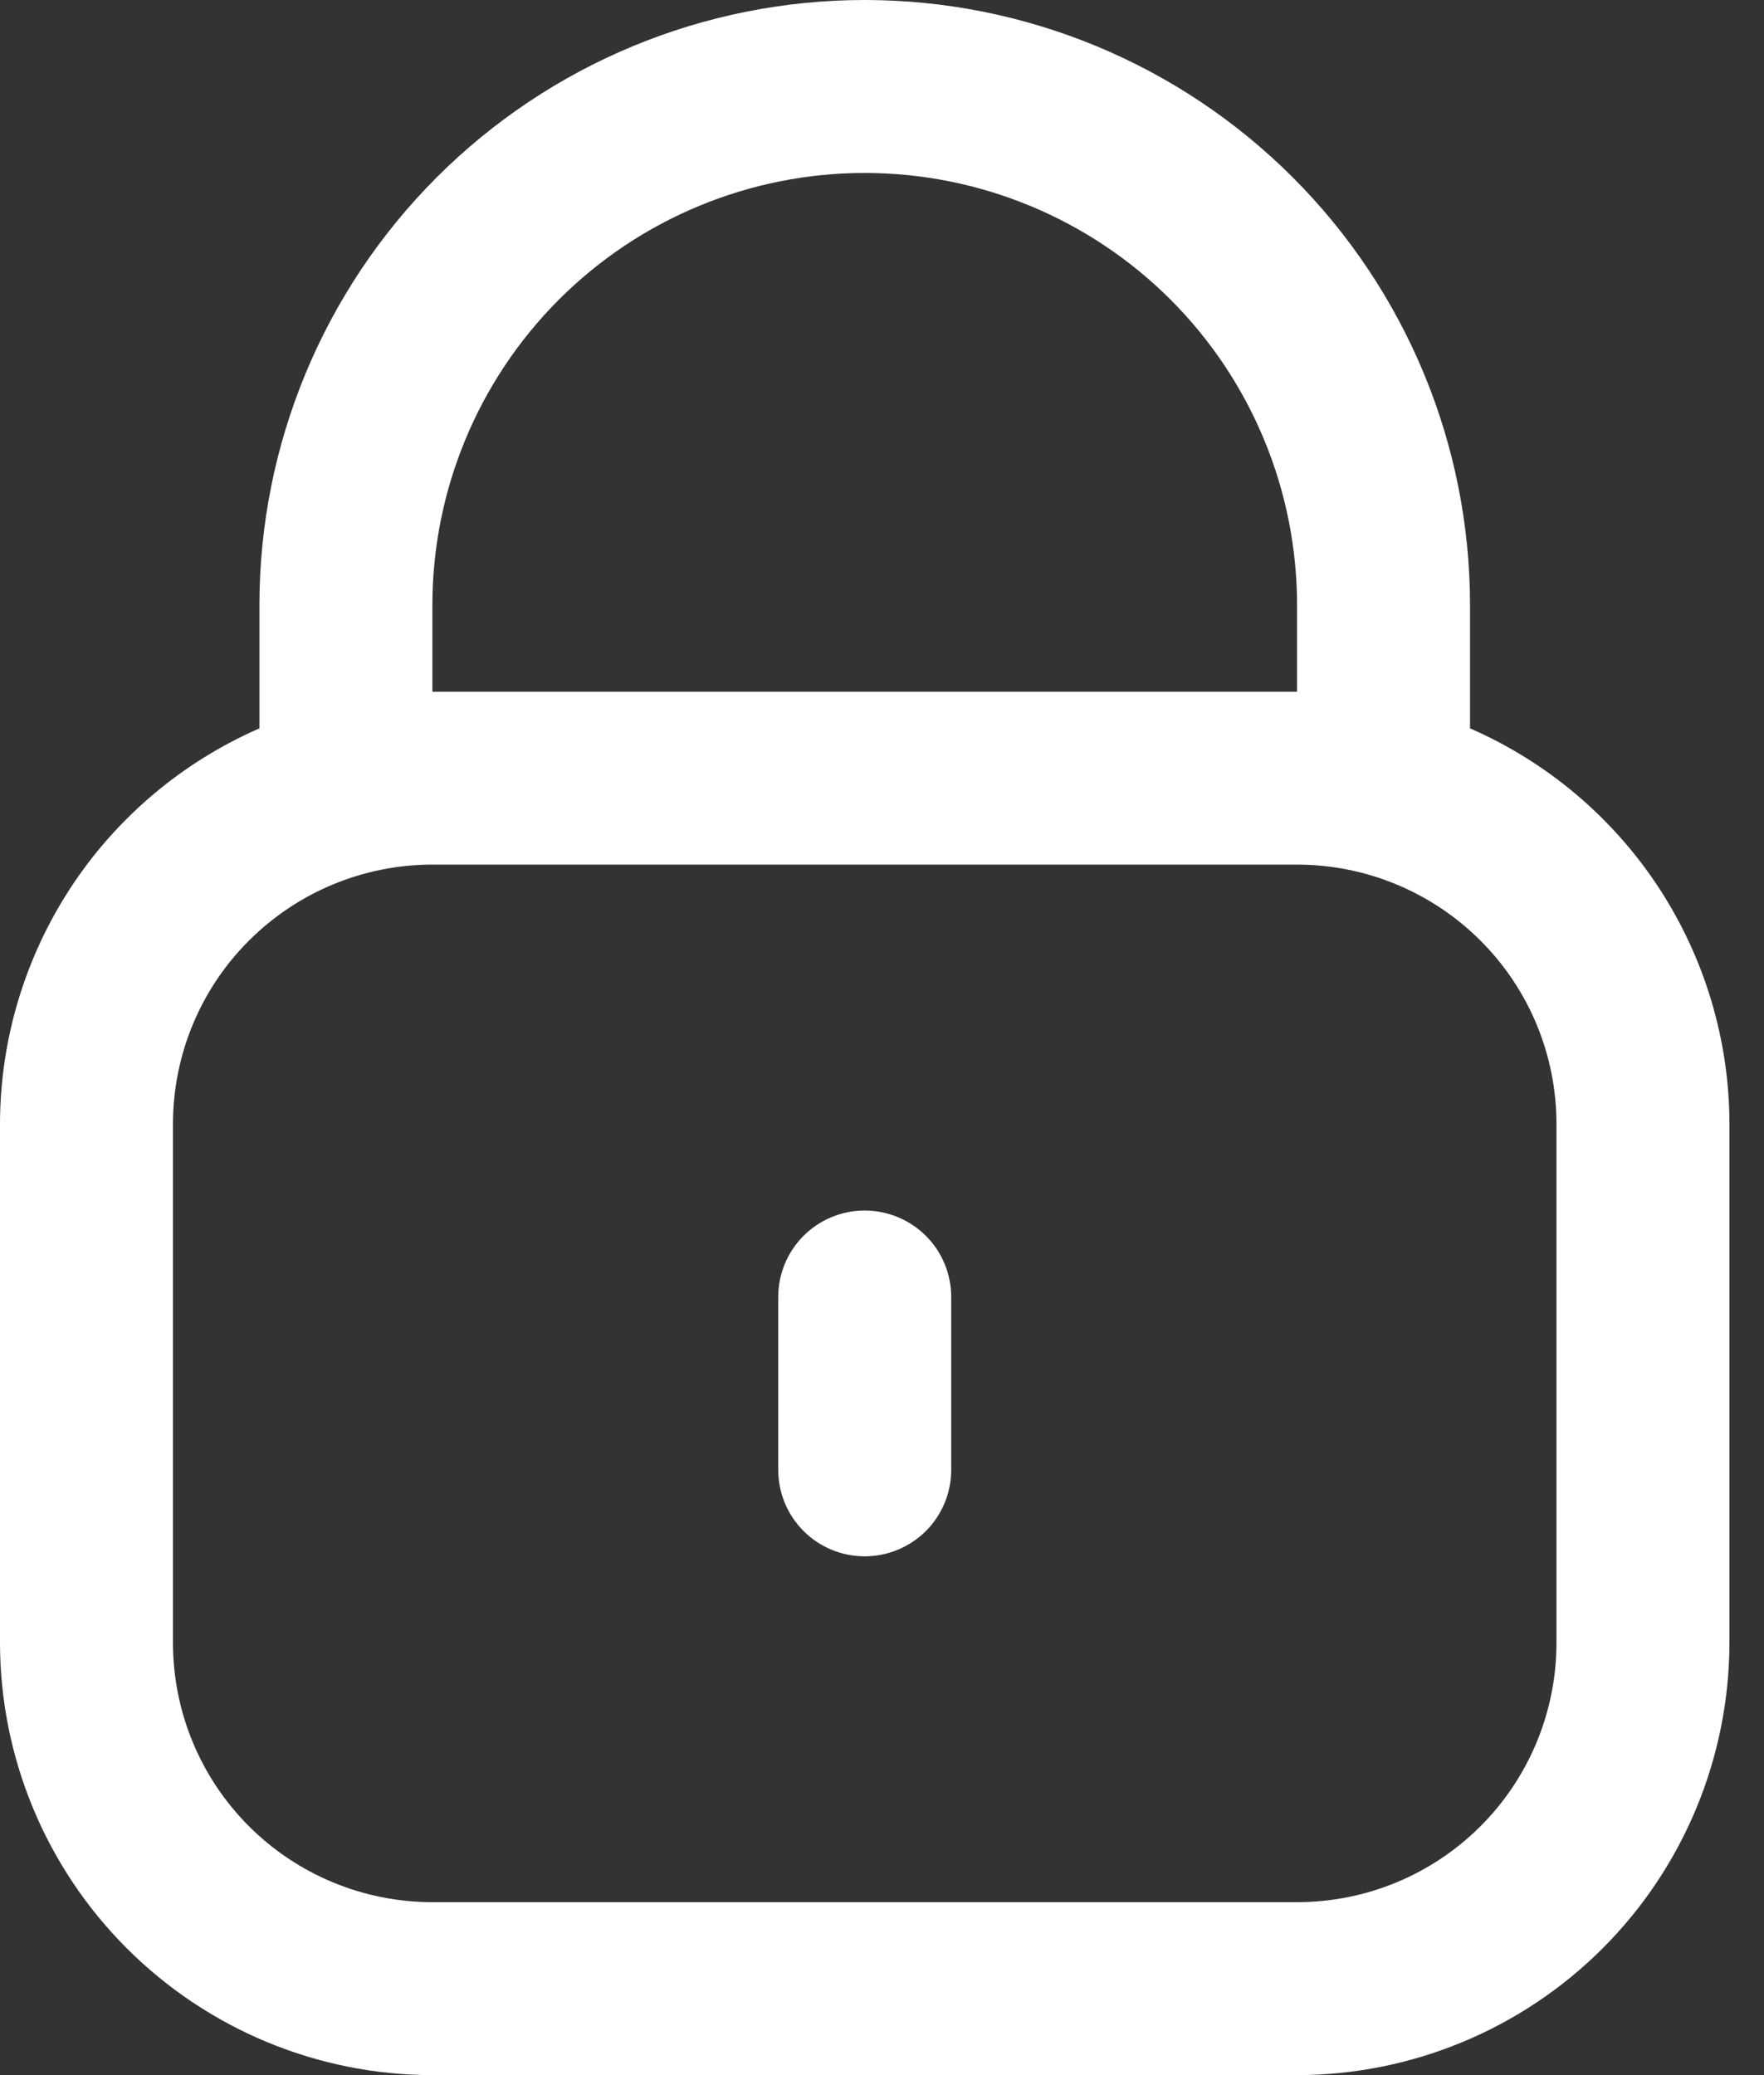 <svg width="17" height="20" viewBox="0 0 17 20" fill="none" xmlns="http://www.w3.org/2000/svg">
<rect x="0" y="0" width="17" height="20" fill="#333333" stroke="none"/>
<path d="M14.167 7.02V5.833C14.167 4.286 13.552 2.803 12.458 1.709C11.364 0.615 9.88 0 8.333 0C6.786 0 5.303 0.615 4.209 1.709C3.115 2.803 2.5 4.286 2.5 5.833V7.02C1.758 7.344 1.126 7.877 0.682 8.554C0.238 9.232 0.001 10.024 0 10.833V15.833C0.001 16.938 0.441 17.997 1.222 18.778C2.003 19.559 3.062 19.999 4.167 20H12.5C13.605 19.999 14.664 19.559 15.445 18.778C16.226 17.997 16.665 16.938 16.667 15.833V10.833C16.666 10.024 16.429 9.232 15.985 8.554C15.541 7.877 14.909 7.344 14.167 7.02ZM4.167 5.833C4.167 4.728 4.606 3.668 5.387 2.887C6.168 2.106 7.228 1.667 8.333 1.667C9.438 1.667 10.498 2.106 11.28 2.887C12.061 3.668 12.5 4.728 12.5 5.833V6.667H4.167V5.833ZM15 15.833C15 16.496 14.737 17.132 14.268 17.601C13.799 18.07 13.163 18.333 12.5 18.333H4.167C3.504 18.333 2.868 18.07 2.399 17.601C1.93 17.132 1.667 16.496 1.667 15.833V10.833C1.667 10.17 1.93 9.534 2.399 9.066C2.868 8.597 3.504 8.333 4.167 8.333H12.5C13.163 8.333 13.799 8.597 14.268 9.066C14.737 9.534 15 10.17 15 10.833V15.833Z" fill="white"/>
<path d="M8.333 11.667C8.112 11.667 7.9 11.755 7.744 11.911C7.588 12.067 7.5 12.279 7.5 12.5V14.167C7.5 14.388 7.588 14.6 7.744 14.756C7.9 14.912 8.112 15 8.333 15C8.554 15 8.766 14.912 8.923 14.756C9.079 14.6 9.167 14.388 9.167 14.167V12.5C9.167 12.279 9.079 12.067 8.923 11.911C8.766 11.755 8.554 11.667 8.333 11.667Z" fill="white"/>
</svg>
